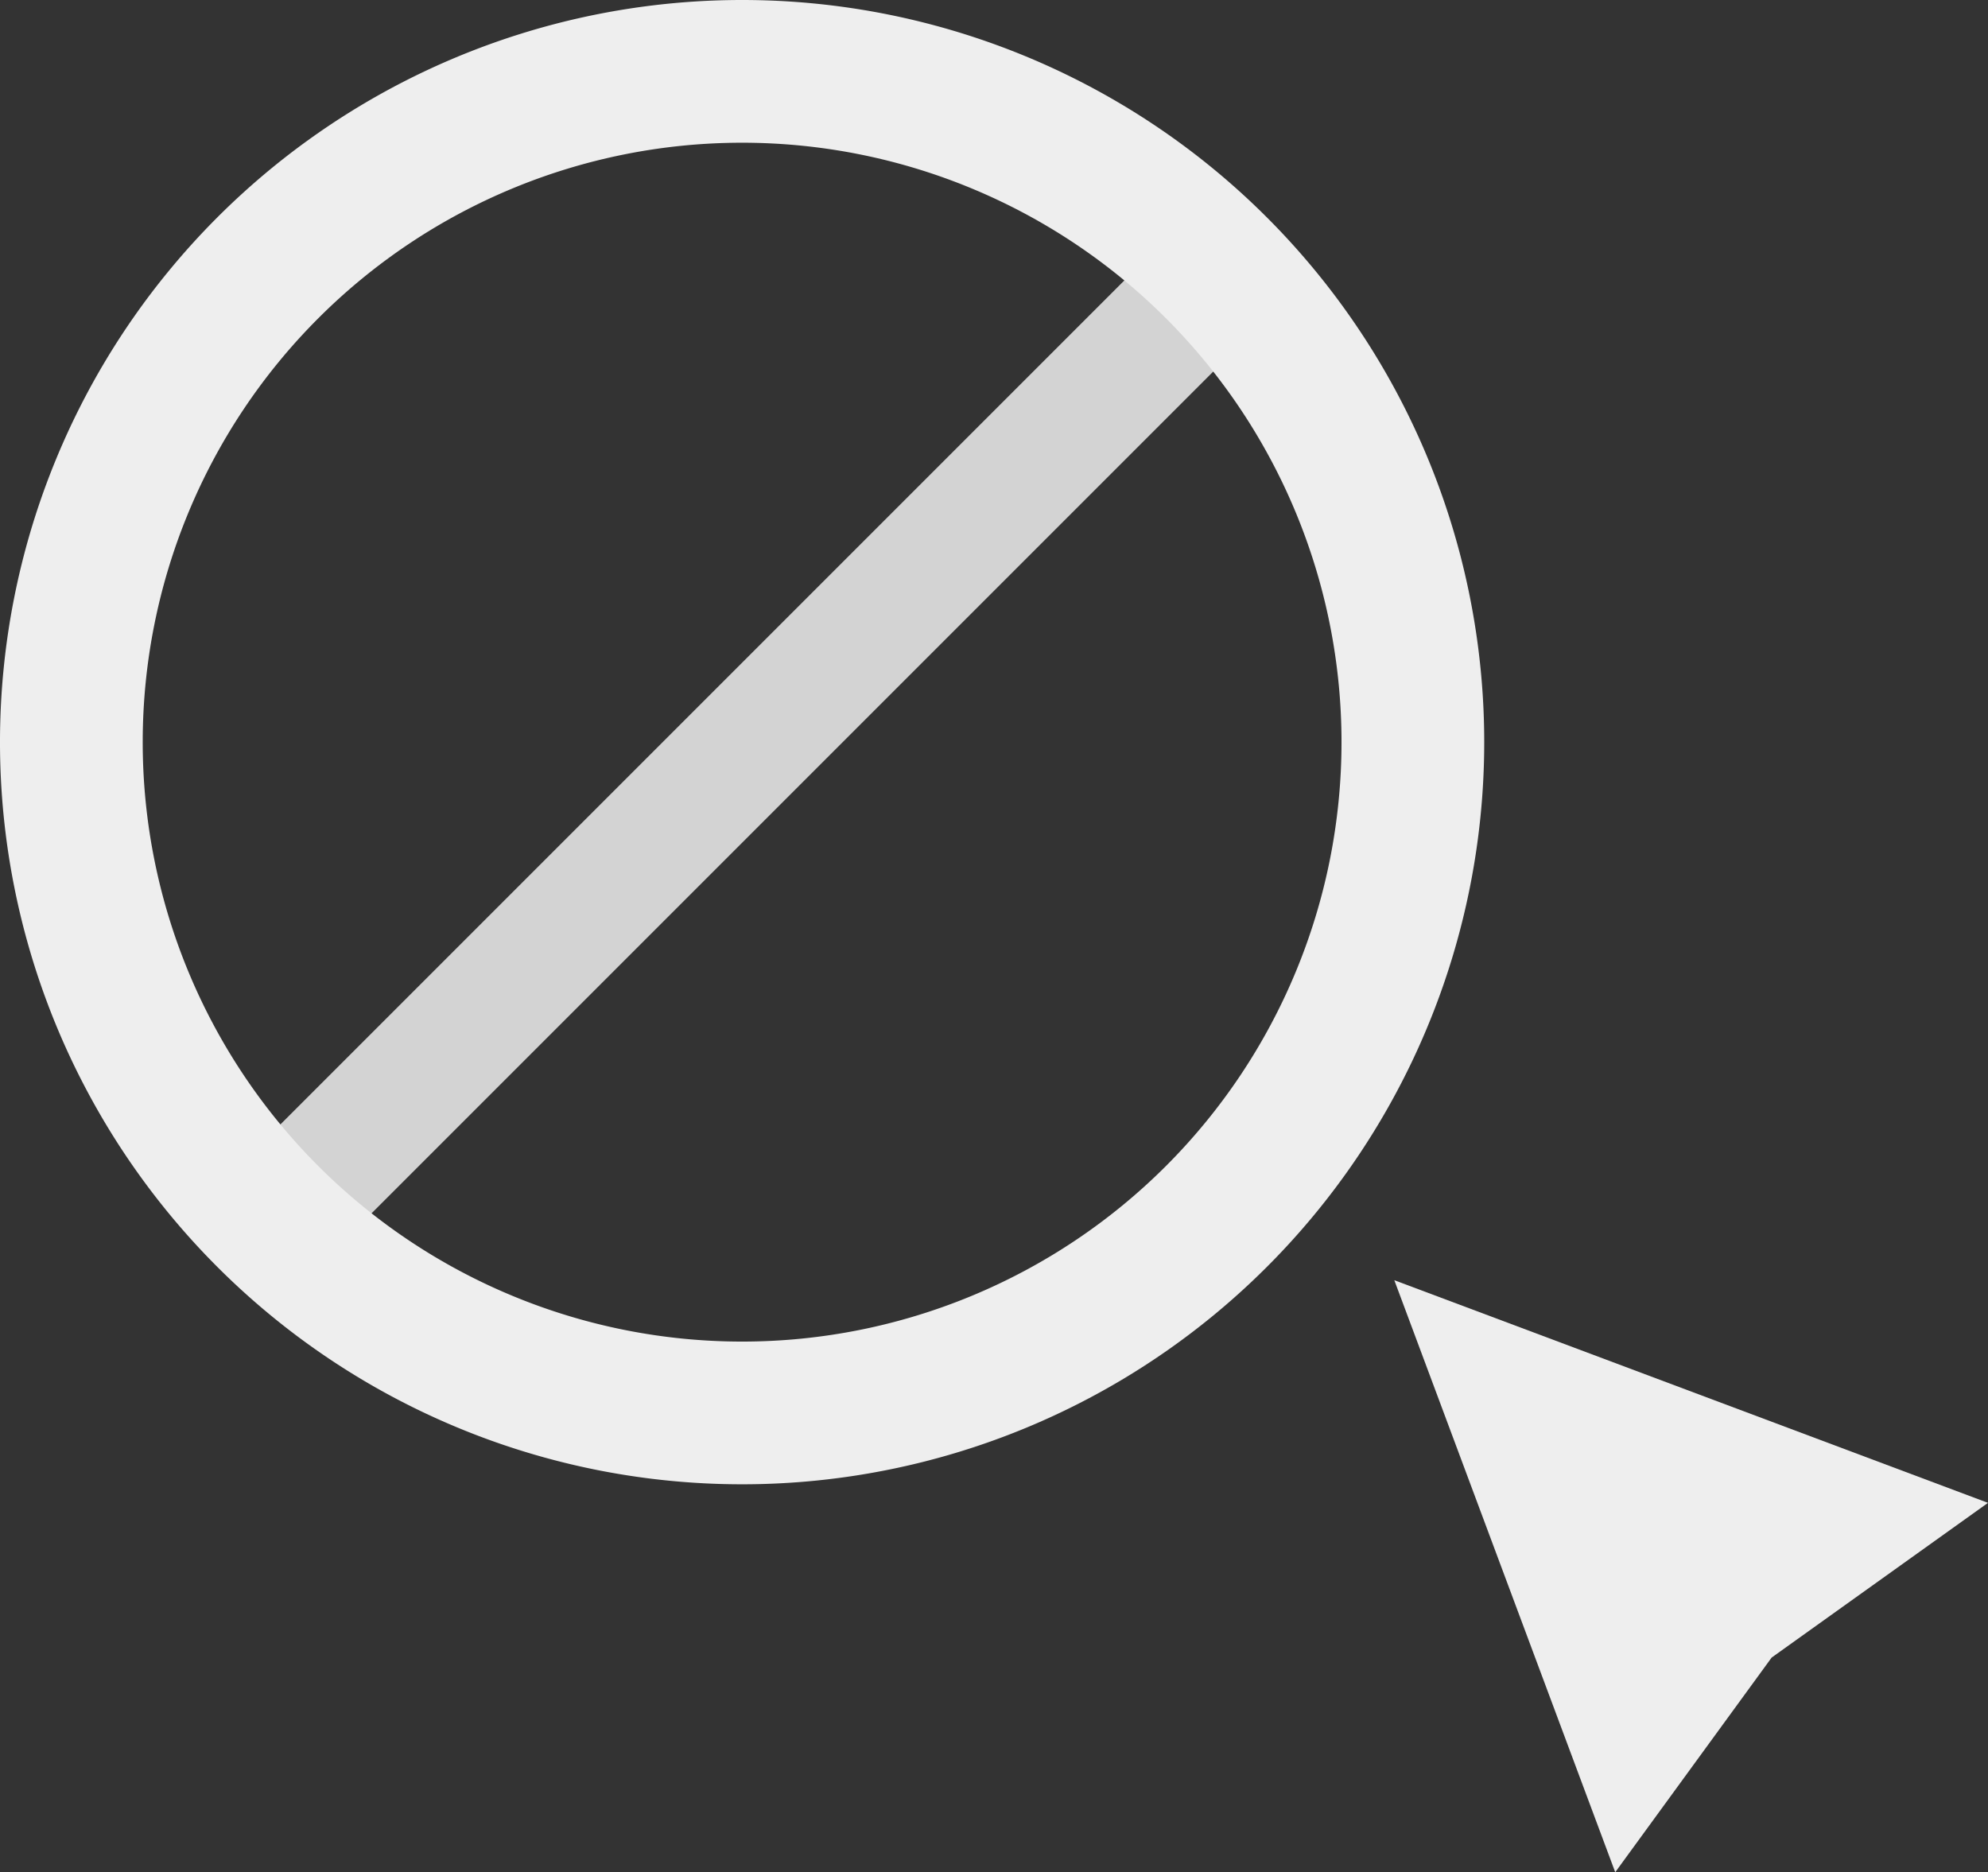 <svg xmlns="http://www.w3.org/2000/svg" viewBox="0 0 69.65 65.59">
    <rect x="0" y="0" width="69.65" height="65.59" fill="#333333" stroke="none"/>
    <defs>
        <style>.noselect01{fill:#d3d3d3;}
            .noselect02{fill:#eee;}
        </style>
    </defs>
    <g id="Ebene_2" data-name="Ebene 2">
        <g id="Ebene_1-2" data-name="Ebene 1">
            <rect class="noselect01" x="3" y="23.77" width="46.75" height="4.46" transform="translate(-10.66 26.26) rotate(-45)"/>
            <path class="noselect02" d="M26,5A21,21,0,1,1,5,26,21,21,0,0,1,26,5m0-5A26,26,0,1,0,52,26,26,26,0,0,0,26,0Z"/>
            <polygon class="noselect02" points="48.85 44.85 69.65 52.65 62.07 58.07 56.59 65.59 48.85 44.85"/>
        </g>
    </g>
</svg>